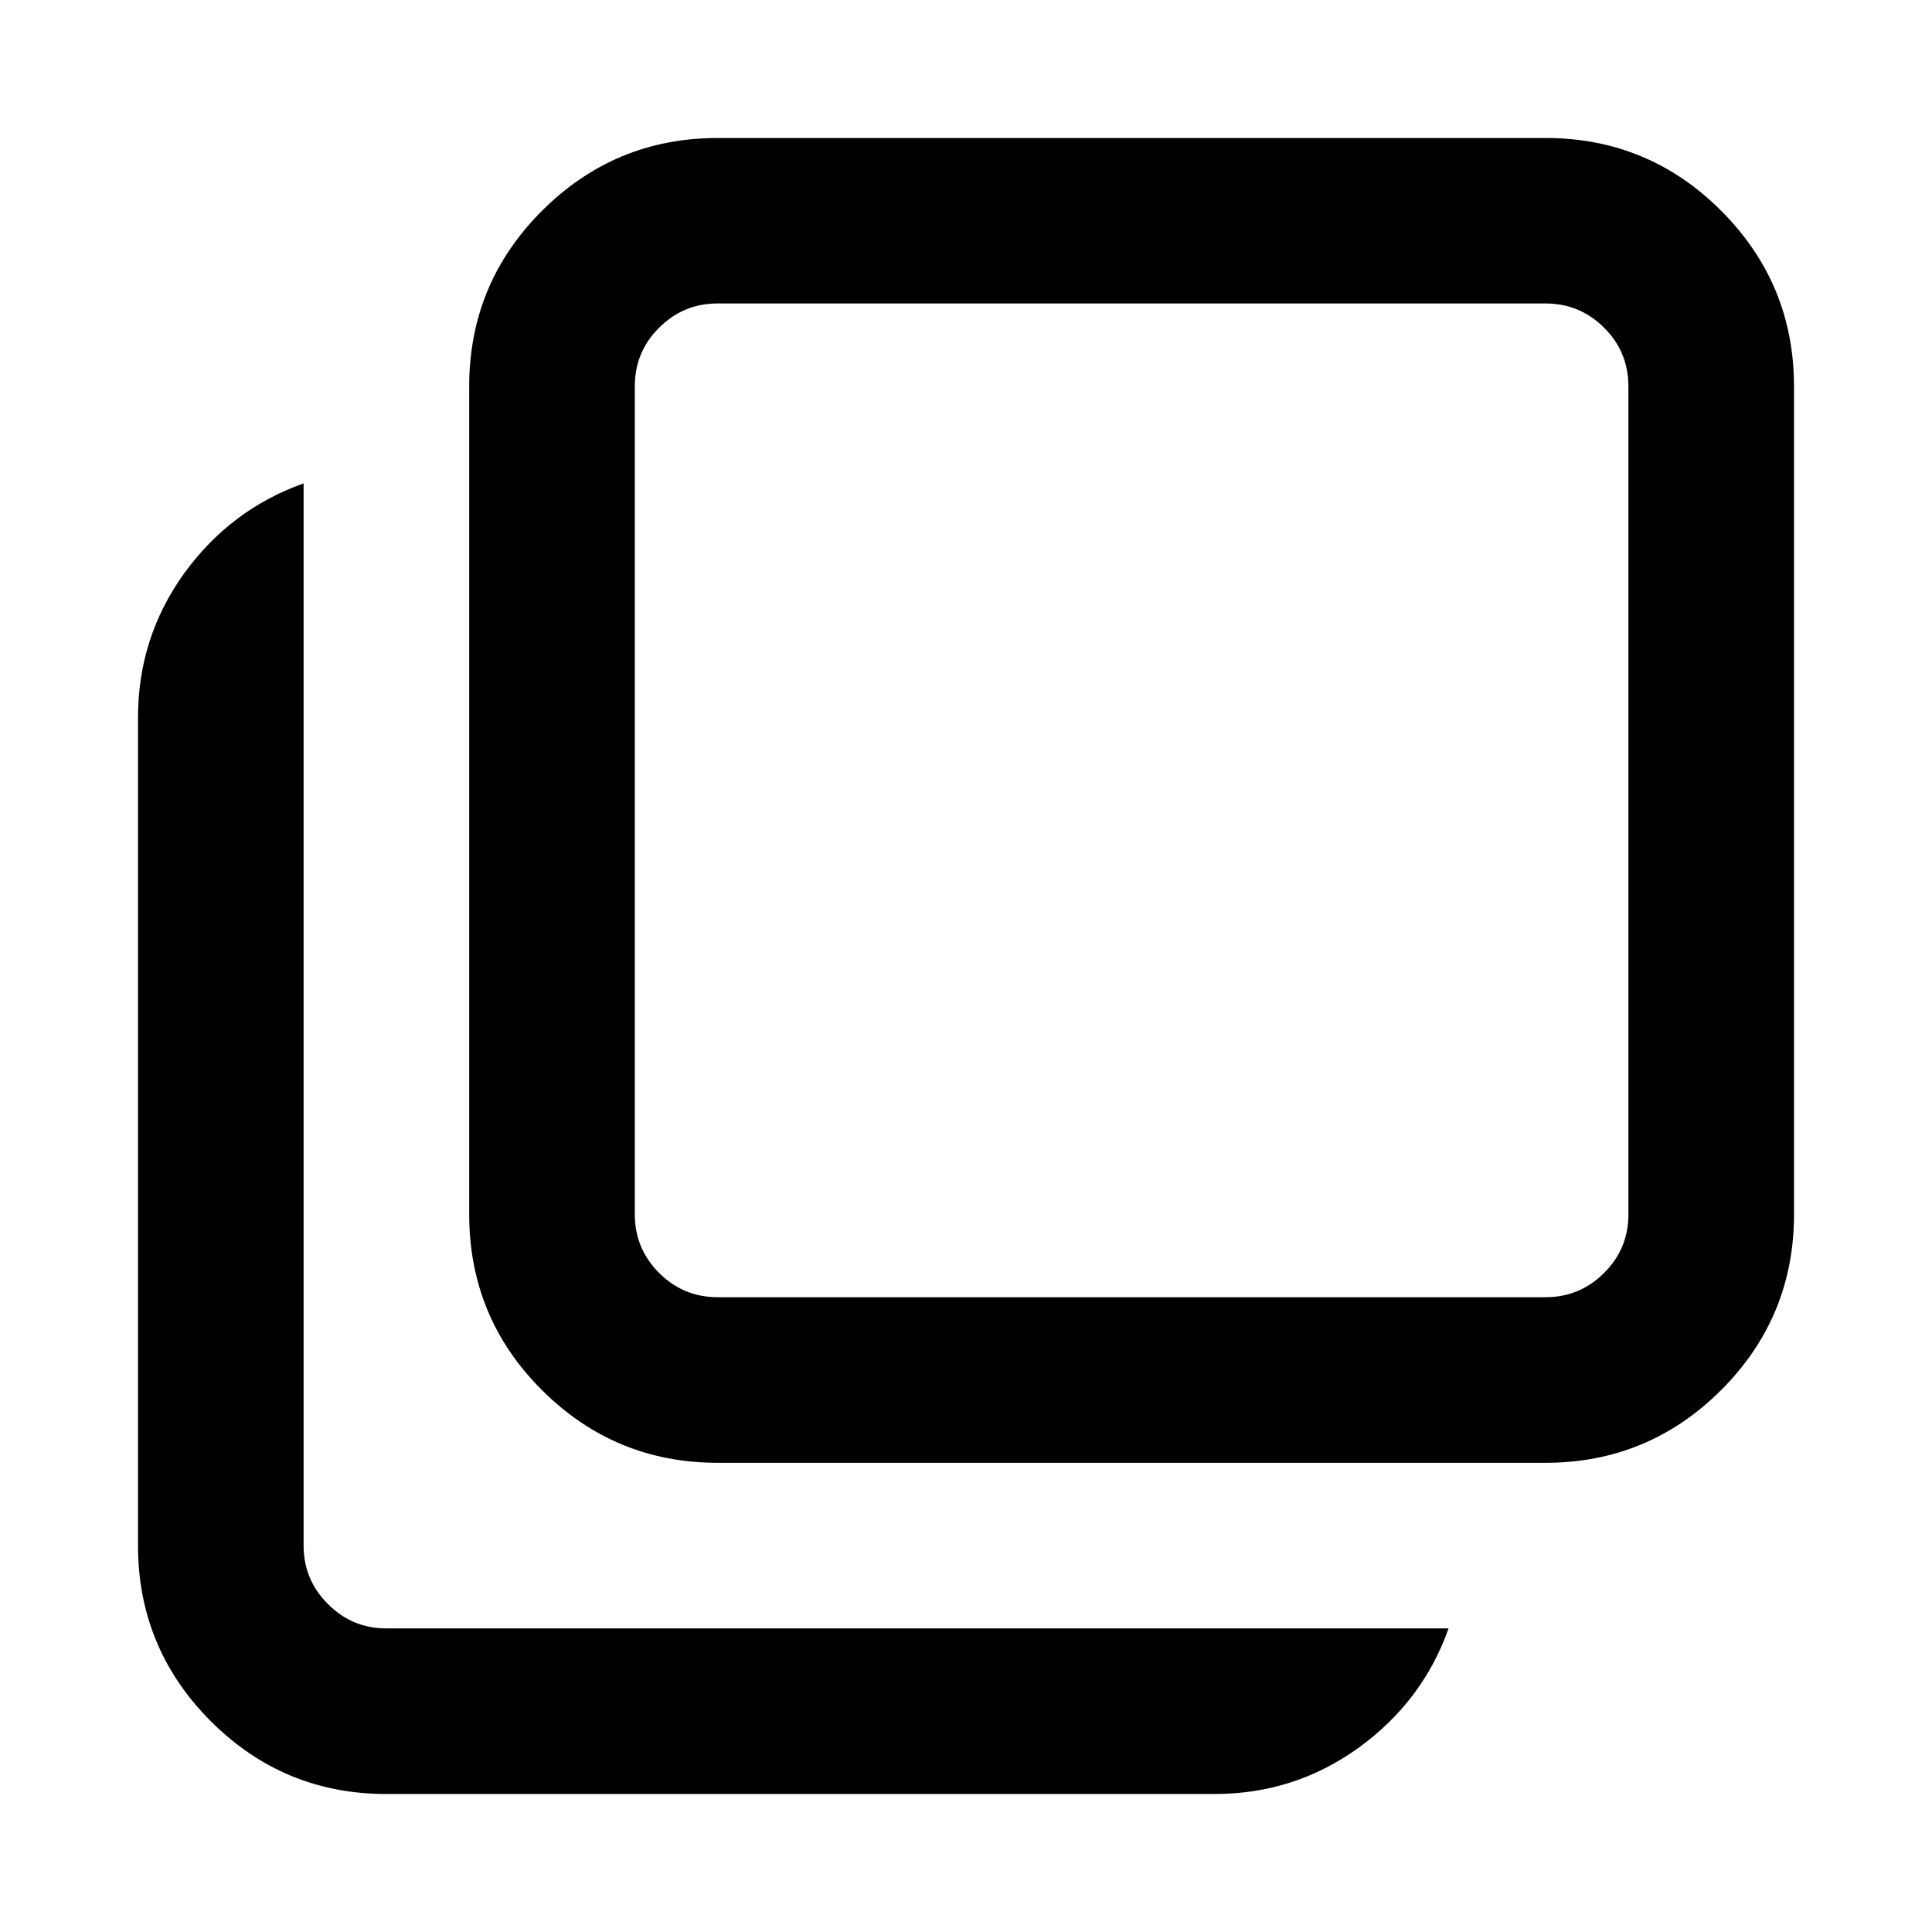 <?xml version="1.0" encoding="utf-8"?>
<!-- Generator: Adobe Illustrator 16.0.3, SVG Export Plug-In . SVG Version: 6.00 Build 0)  -->
<!DOCTYPE svg PUBLIC "-//W3C//DTD SVG 1.1//EN" "http://www.w3.org/Graphics/SVG/1.1/DTD/svg11.dtd">
<svg version="1.1" id="Layer_1" xmlns="http://www.w3.org/2000/svg" xmlns:xlink="http://www.w3.org/1999/xlink" x="0px" y="0px"
	 width="14px" height="14px" viewBox="9 9 14 14" enable-background="new 9 9 14 14" xml:space="preserve">
<path d="M14.2,10h6c0.497,0,0.921,0.176,1.272,0.527S22,11.303,22,11.8v6c0,0.496-0.176,0.921-0.527,1.272S20.697,19.6,20.2,19.6h-6
	c-0.497,0-0.921-0.176-1.273-0.527S12.4,18.296,12.4,17.8v-6c0-0.497,0.176-0.921,0.527-1.272S13.703,10,14.2,10z M11.2,12.503
	v7.696c0,0.166,0.059,0.308,0.176,0.424c0.117,0.118,0.258,0.177,0.424,0.177h7.697c-0.125,0.353-0.343,0.641-0.651,0.864
	C18.536,21.888,18.188,22,17.8,22h-6c-0.497,0-0.921-0.176-1.272-0.527S10,20.696,10,20.199V14.2c0-0.388,0.112-0.736,0.335-1.046
	C10.559,12.846,10.847,12.628,11.2,12.503L11.2,12.503z M20.2,11.199h-6c-0.166,0-0.307,0.059-0.424,0.176
	C13.658,11.492,13.6,11.634,13.6,11.8v6c0,0.165,0.059,0.307,0.176,0.424c0.117,0.117,0.258,0.176,0.424,0.176h6
	c0.165,0,0.307-0.059,0.424-0.176c0.118-0.117,0.176-0.259,0.176-0.424v-6c0-0.166-0.058-0.308-0.176-0.425
	C20.507,11.258,20.365,11.199,20.2,11.199z"/>
</svg>

